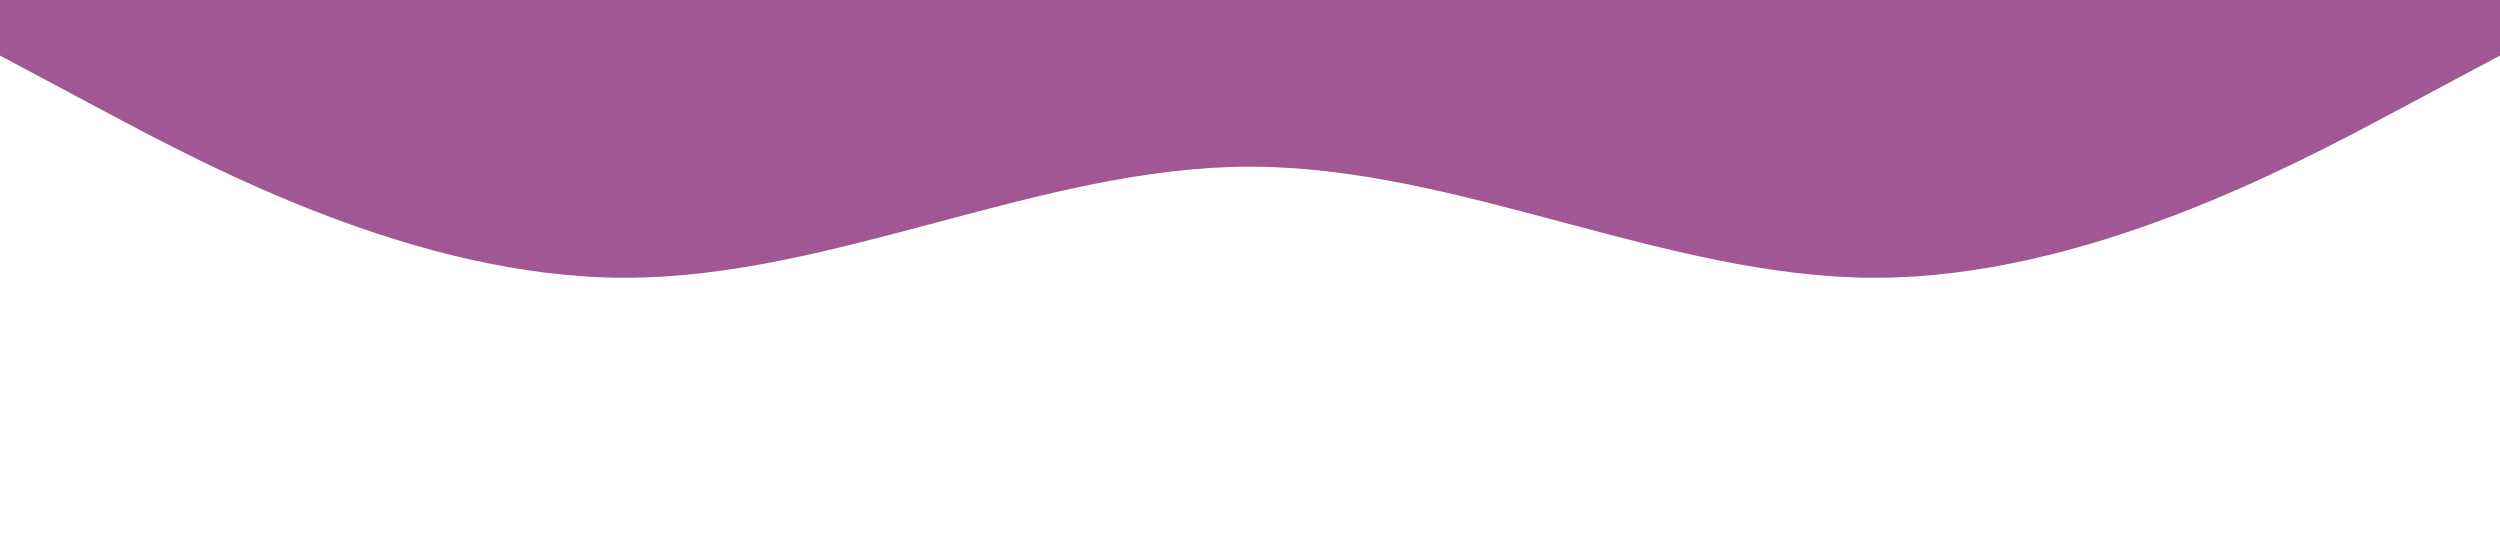 <?xml version="1.0" standalone="no"?><svg xmlns="http://www.w3.org/2000/svg" viewBox="0 0 1440 320"><path fill="#a05793" fill-opacity="1" d="M0,32L60,64C120,96,240,160,360,160C480,160,600,96,720,96C840,96,960,160,1080,160C1200,160,1320,96,1380,64L1440,32L1440,0L1380,0C1320,0,1200,0,1080,0C960,0,840,0,720,0C600,0,480,0,360,0C240,0,120,0,60,0L0,0Z"></path></svg>